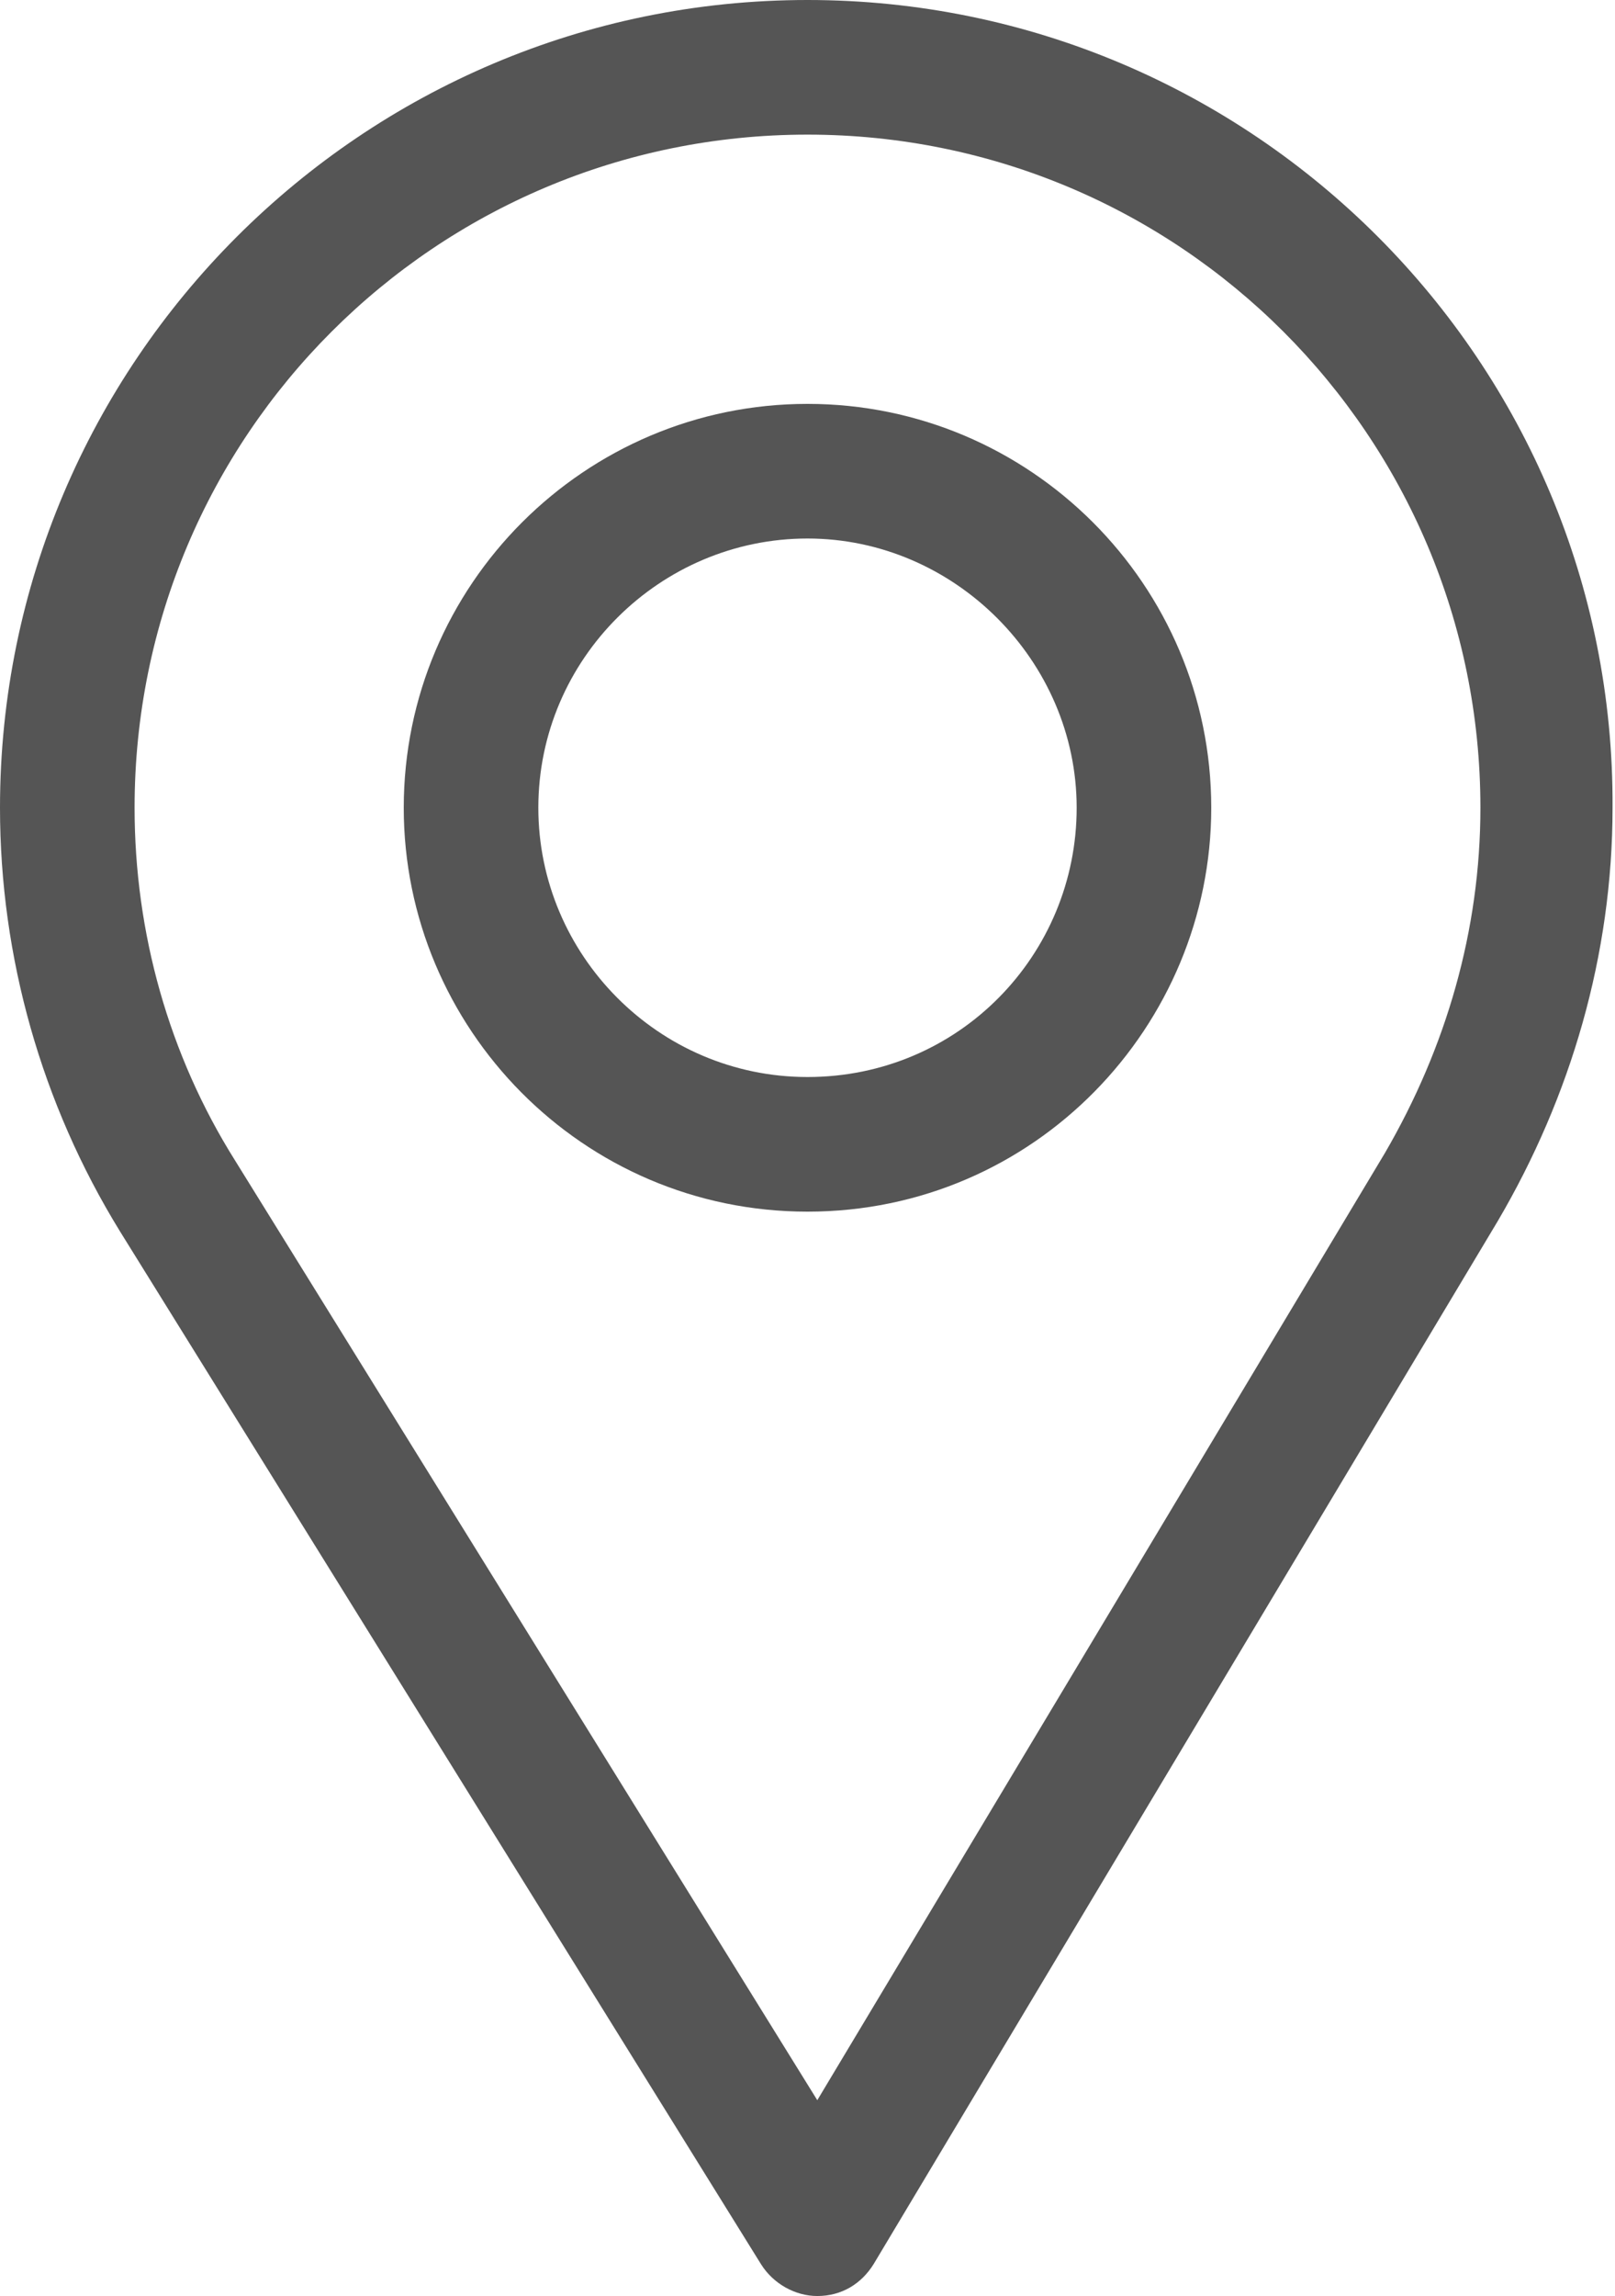 <?xml version="1.0" encoding="utf-8"?>
<!-- Generator: Adobe Illustrator 23.0.3, SVG Export Plug-In . SVG Version: 6.00 Build 0)  -->
<svg version="1.1" id="Layer_1" xmlns="http://www.w3.org/2000/svg" xmlns:xlink="http://www.w3.org/1999/xlink" x="0px" y="0px"
	 viewBox="0 0 66 93.8" style="enable-background:new 0 0 66 93.8;" xml:space="preserve">
<style type="text/css">
	.st0{fill:#555555;}
</style>
<g>
	<g>
		<path class="st0" d="M33,0C14.8,0,0,14.8,0,33c0,6.1,1.7,12.1,4.9,17.3l26.2,42.2c0.5,0.8,1.4,1.3,2.3,1.3c0,0,0,0,0,0
			c1,0,1.8-0.5,2.3-1.3l25.5-42.6c3-5.1,4.7-10.9,4.7-16.9C66,14.8,51.2,0,33,0z M56.6,47.1L33.4,85.8L9.6,47.4
			C6.9,43.1,5.5,38.1,5.5,33C5.5,17.8,17.8,5.5,33,5.5S60.5,17.8,60.5,33C60.5,38,59.1,42.8,56.6,47.1z"/>
	</g>
</g>
<g>
	<g>
		<path class="st0" d="M33,16.5c-9.1,0-16.5,7.4-16.5,16.5c0,9,7.3,16.5,16.5,16.5c9.3,0,16.5-7.6,16.5-16.5
			C49.5,23.9,42.1,16.5,33,16.5z M33,44c-6.1,0-11-5-11-11c0-6.1,5-11,11-11s11,5,11,11C44,39,39.2,44,33,44z"/>
	</g>
</g>
</svg>
